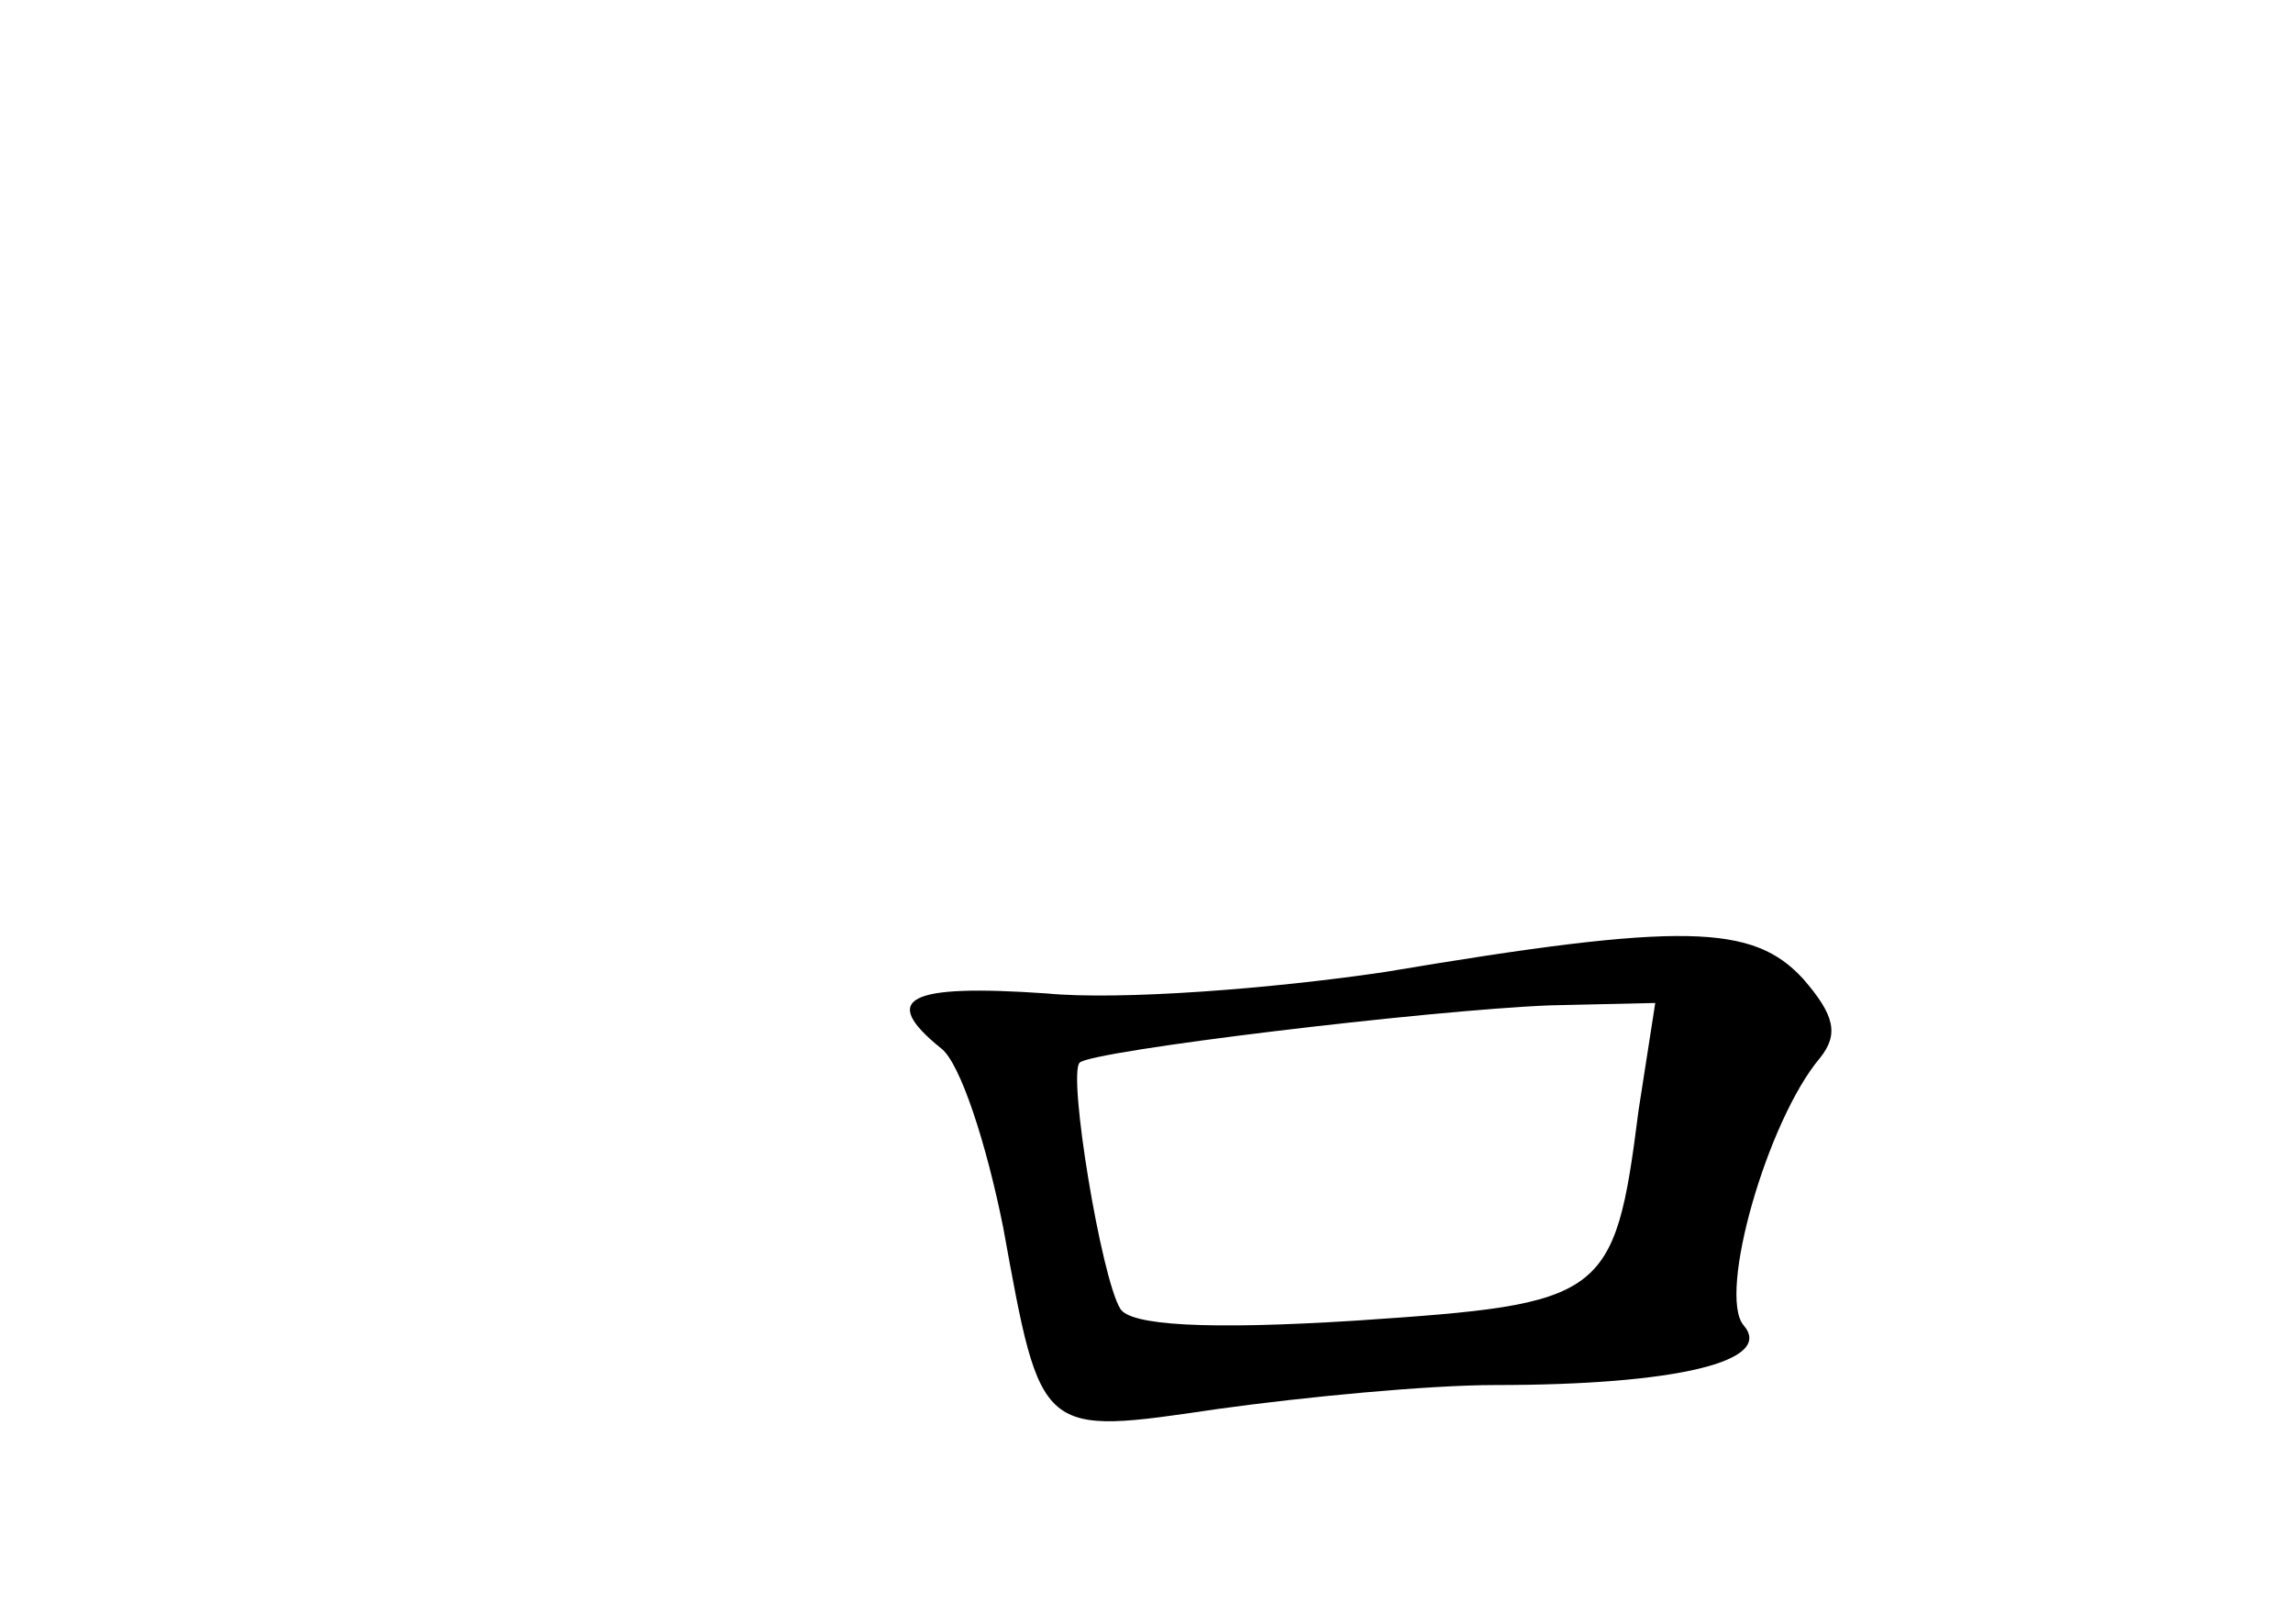 <?xml version="1.0" standalone="no"?>
<!DOCTYPE svg PUBLIC "-//W3C//DTD SVG 20010904//EN"
 "http://www.w3.org/TR/2001/REC-SVG-20010904/DTD/svg10.dtd">
<svg version="1.0" xmlns="http://www.w3.org/2000/svg"
 width="96pt" height="68pt" viewBox="0 0 96 68"
 preserveAspectRatio="xMidYMid meet">
<g transform="translate(0,68) scale(0.1,-0.1)"
fill="#000000" stroke="none">
<path d="M580 273 c-47 -7 -111 -12 -142 -9 -58 4 -70 -2 -44 -23 8 -6 19 -40
26 -75 16 -88 15 -87 90 -76 36 5 88 10 116 10 76 0 117 10 104 25 -11 13 10
86 32 112 8 10 6 18 -7 33 -21 23 -50 24 -175 3z m106 -58 c-10 -79 -14 -81
-118 -88 -63 -4 -95 -2 -99 5 -8 13 -22 98 -17 103 5 5 146 22 197 24 l44 1
-7 -45z"/>
</g>
</svg>
